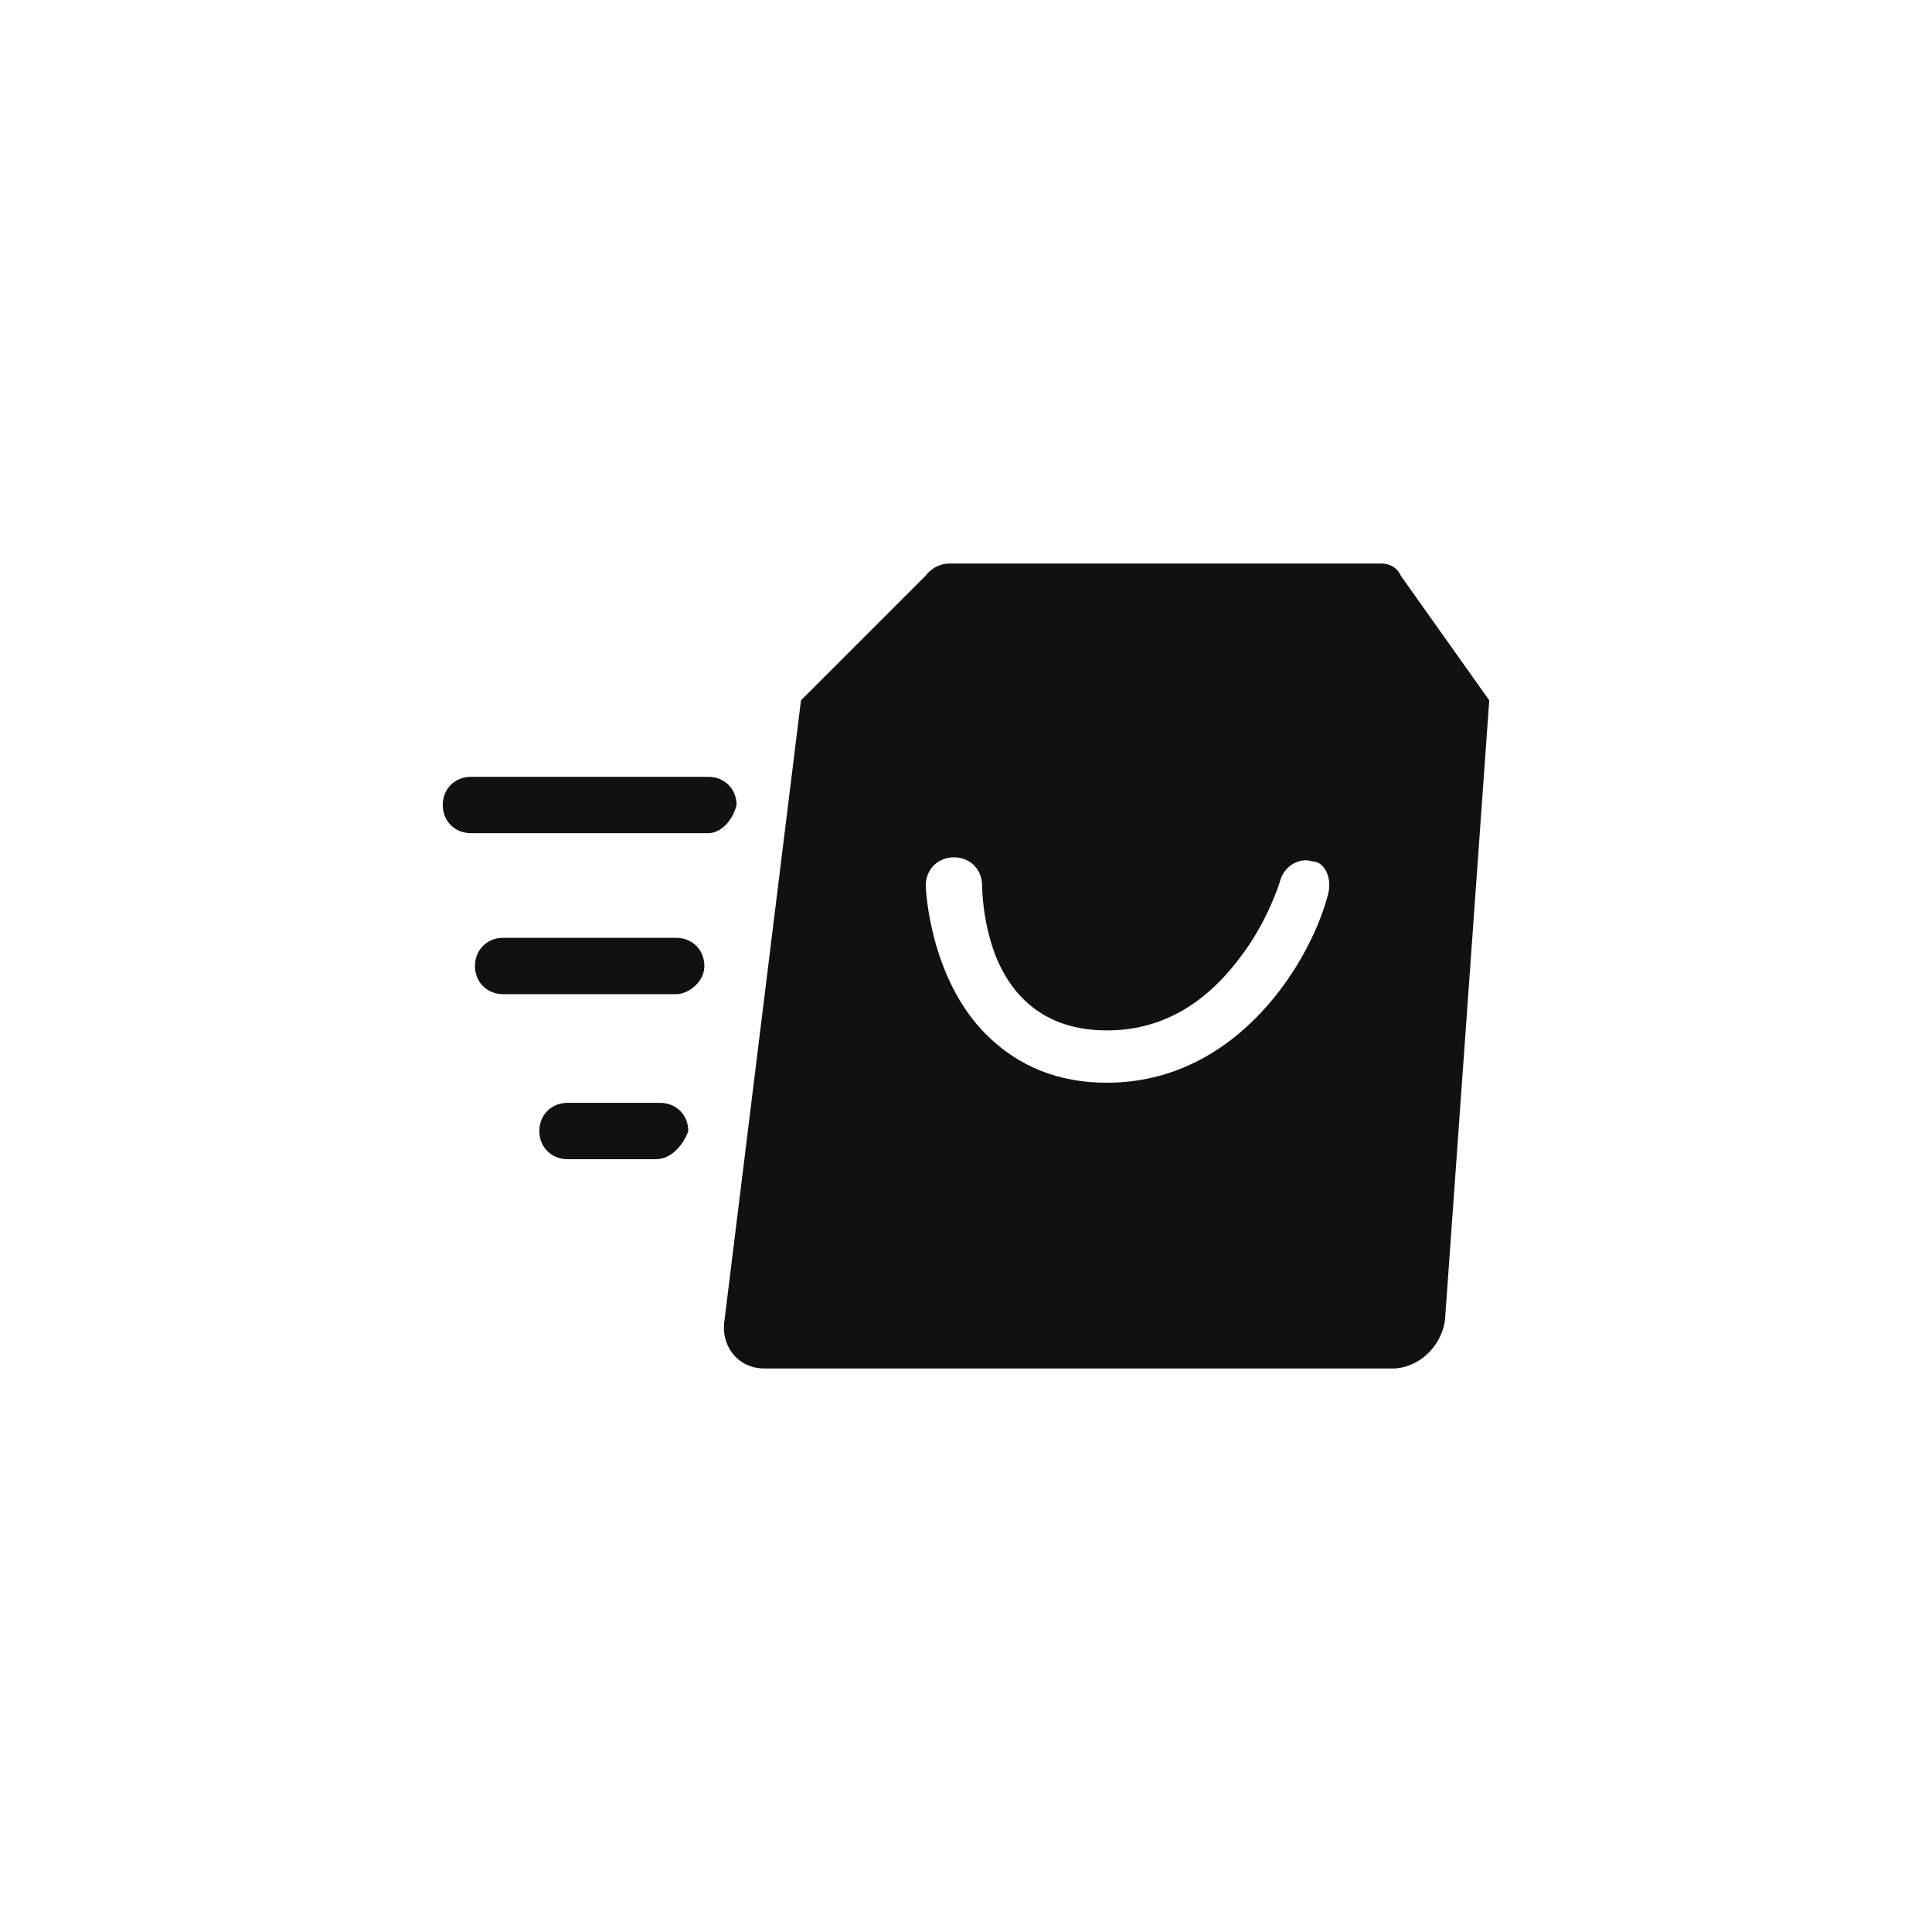 <?xml version="1.0" encoding="utf-8"?>
<svg version="1.1" id="icon_x2F_Utility_x2F_Cart_x2F_express-checkout-Layer_1"
	 xmlns="http://www.w3.org/2000/svg" xmlns:xlink="http://www.w3.org/1999/xlink" x="0px" y="0px" viewBox="0 0 48 48"
	 style="enable-background:new 0 0 48 48;" xml:space="preserve">
<path id="icon_x2F_Utility_x2F_Cart_x2F_express-checkout-path-1_1_" style="fill:#111111;" d="M34.8,14.3c0,0-0.1-0.3-0.5-0.3H23.6
	c-0.4,0-0.6,0.3-0.6,0.3l-3.1,3.1L18,32.8c-0.1,0.6,0.3,1.2,1,1.2h15.6c0.6,0,1.2-0.5,1.3-1.2L37,17.4L34.8,14.3z M33,22.2
	c-0.4,1.6-2.2,4.7-5.5,4.7c-1.2,0-2.2-0.4-3-1.2C23.1,24.3,23,22.1,23,22c0-0.4,0.3-0.7,0.7-0.7c0.4,0,0.7,0.3,0.7,0.7
	c0,0,0,1,0.4,1.9c0.5,1.1,1.4,1.7,2.7,1.7c1.3,0,2.4-0.6,3.3-1.8c0.7-0.9,1-1.9,1-1.9c0.1-0.4,0.5-0.6,0.8-0.5
	C32.9,21.4,33.1,21.8,33,22.2z M16.8,24.7h-4.3c-0.4,0-0.7-0.3-0.7-0.7s0.3-0.7,0.7-0.7h4.3c0.4,0,0.7,0.3,0.7,0.7
	S17.1,24.7,16.8,24.7z M16.3,28.8h-2.2c-0.4,0-0.7-0.3-0.7-0.7c0-0.4,0.3-0.7,0.7-0.7h2.3c0.4,0,0.7,0.3,0.7,0.7
	C17,28.4,16.7,28.8,16.3,28.8z M17.6,20.7h-5.9c-0.4,0-0.7-0.3-0.7-0.7s0.3-0.7,0.7-0.7h5.9c0.4,0,0.7,0.3,0.7,0.7
	C18.2,20.4,17.9,20.7,17.6,20.7z"/>
</svg>
